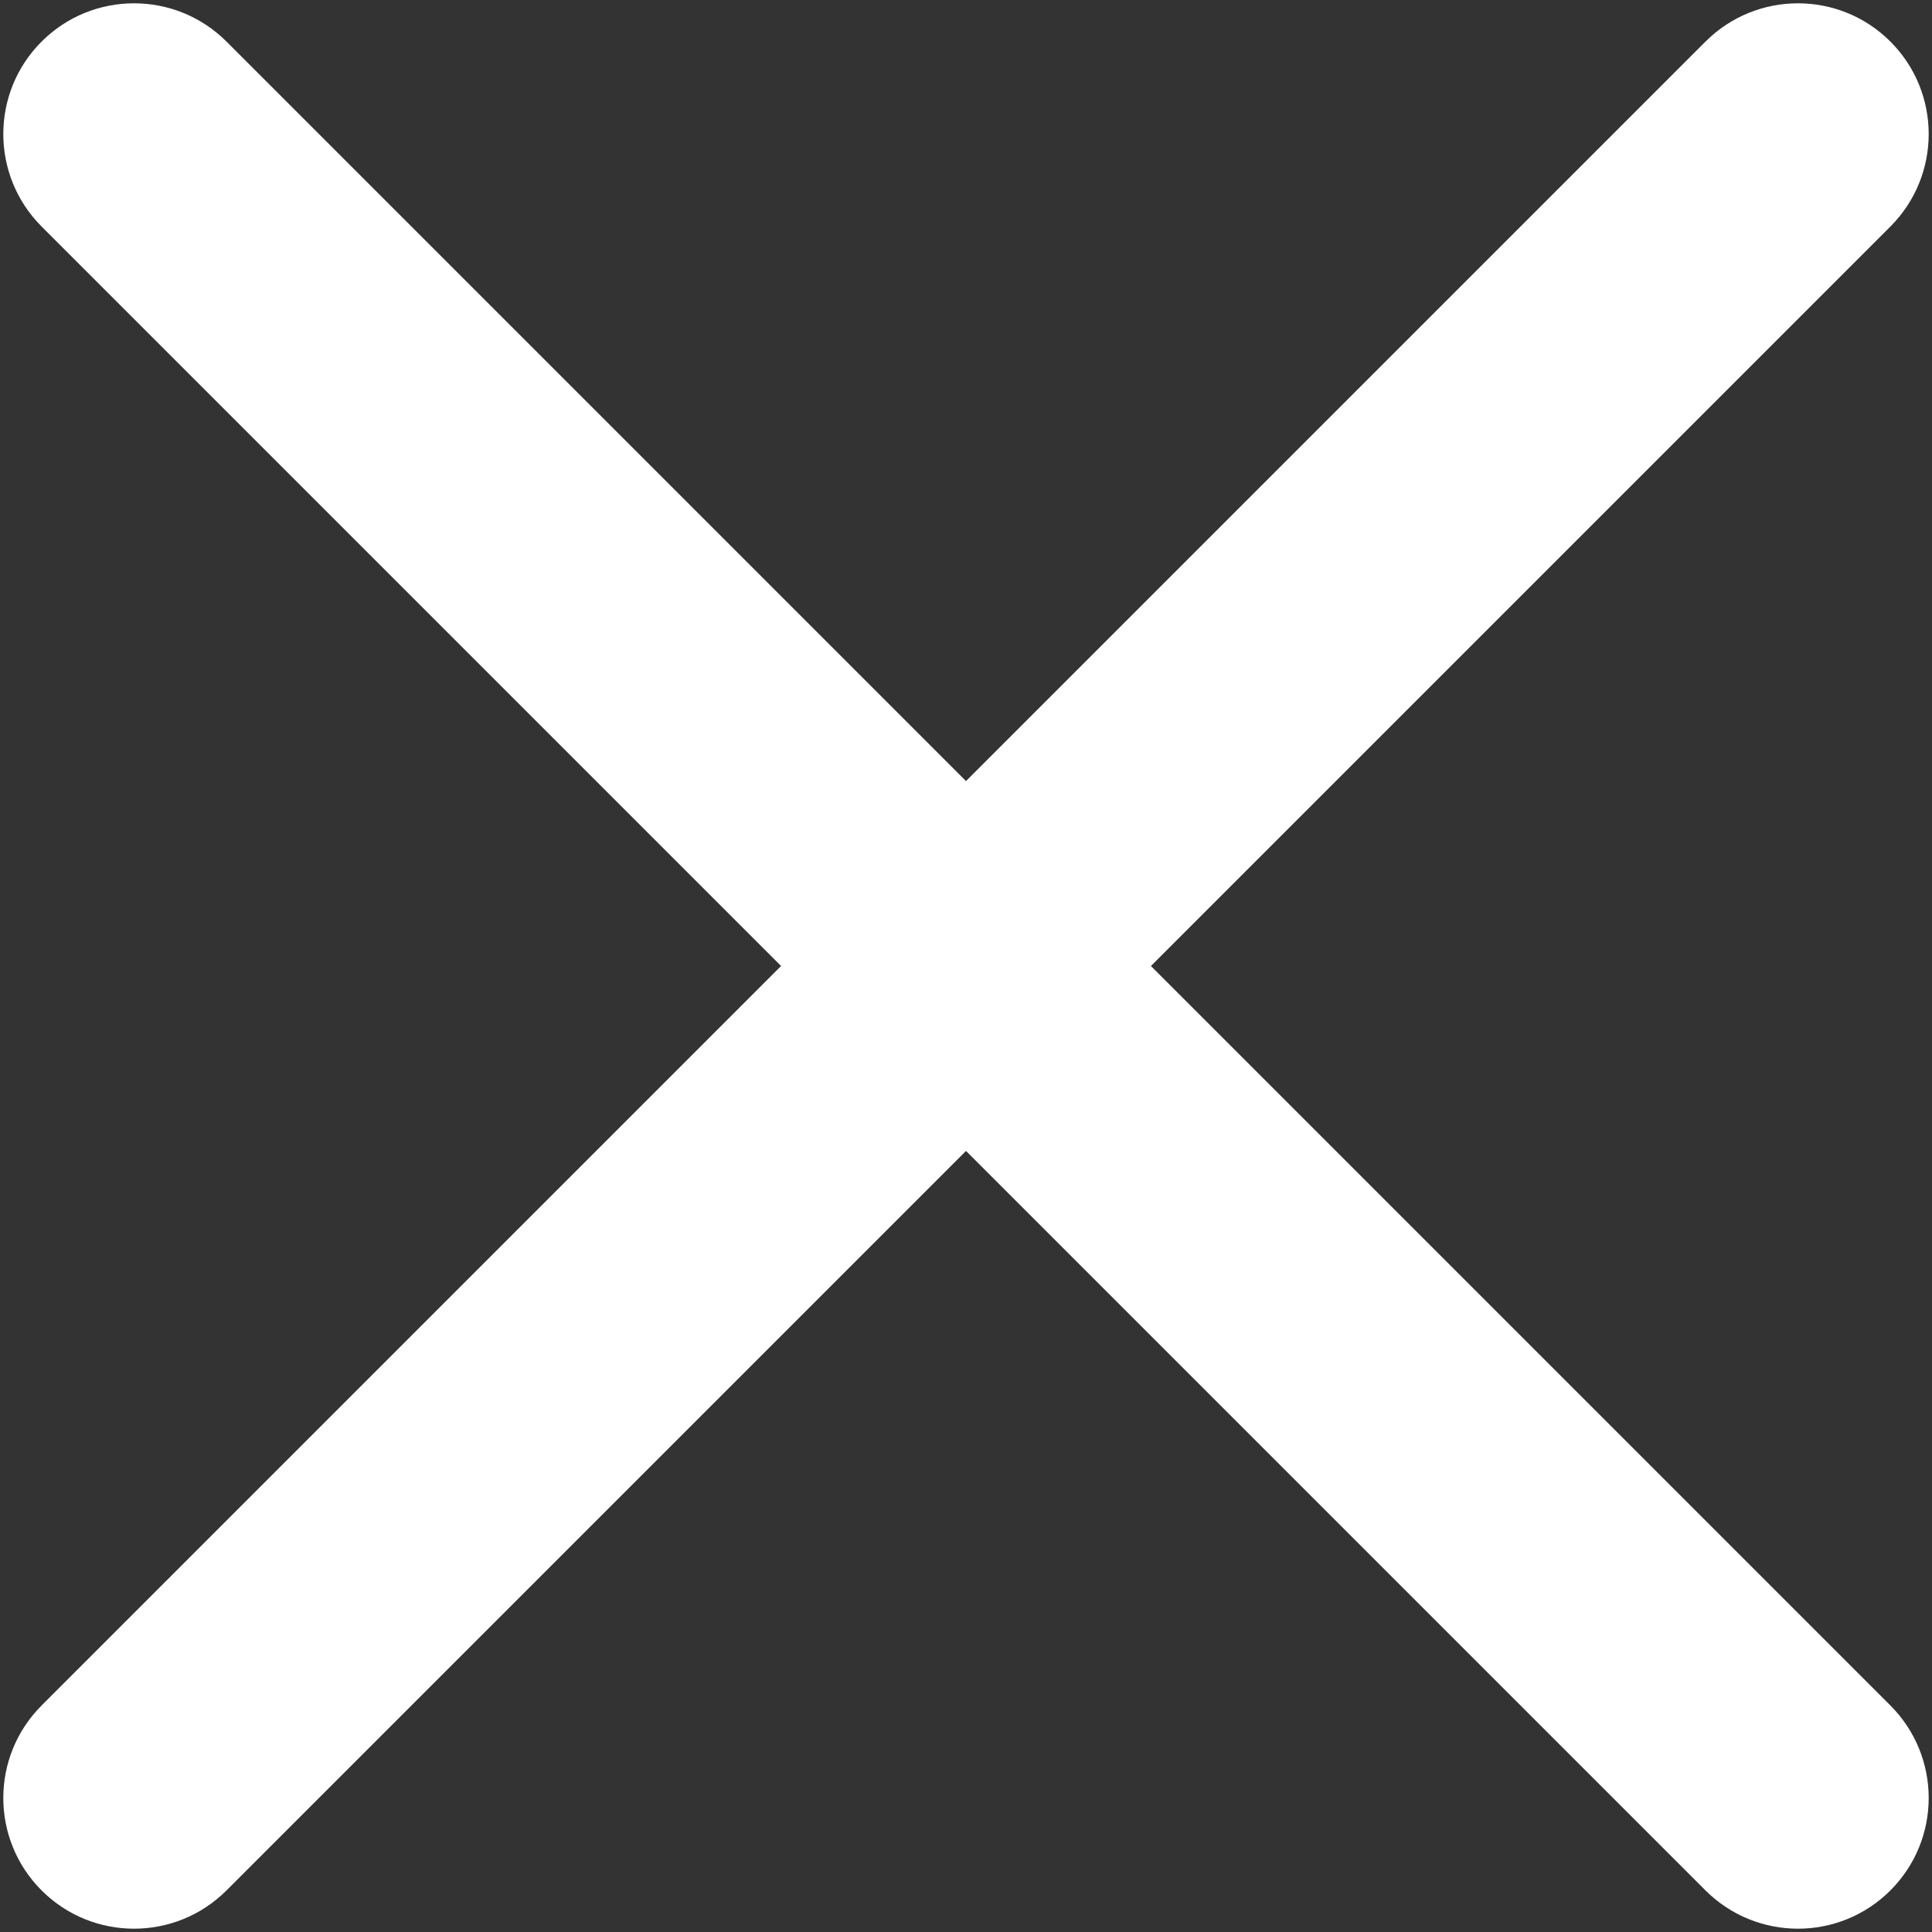 <svg width="38" height="38" viewBox="0 0 38 38" fill="none" xmlns="http://www.w3.org/2000/svg">
<rect x="0" y="0" width="38" height="38" fill="#333333" stroke="none"/>
<path d="M33.545 0.818C34.55 -0.186 36.178 -0.186 37.182 0.818V0.818C38.186 1.822 38.186 3.45 37.182 4.455L4.455 37.182C3.45 38.186 1.822 38.186 0.818 37.182V37.182C-0.186 36.178 -0.186 34.55 0.818 33.545L33.545 0.818Z" fill="white"/>
<path d="M37.182 33.545C38.186 34.55 38.186 36.178 37.182 37.182V37.182C36.178 38.186 34.55 38.186 33.545 37.182L0.818 4.455C-0.186 3.45 -0.186 1.822 0.818 0.818V0.818C1.822 -0.186 3.45 -0.186 4.455 0.818L37.182 33.545Z" fill="white"/>
</svg>
